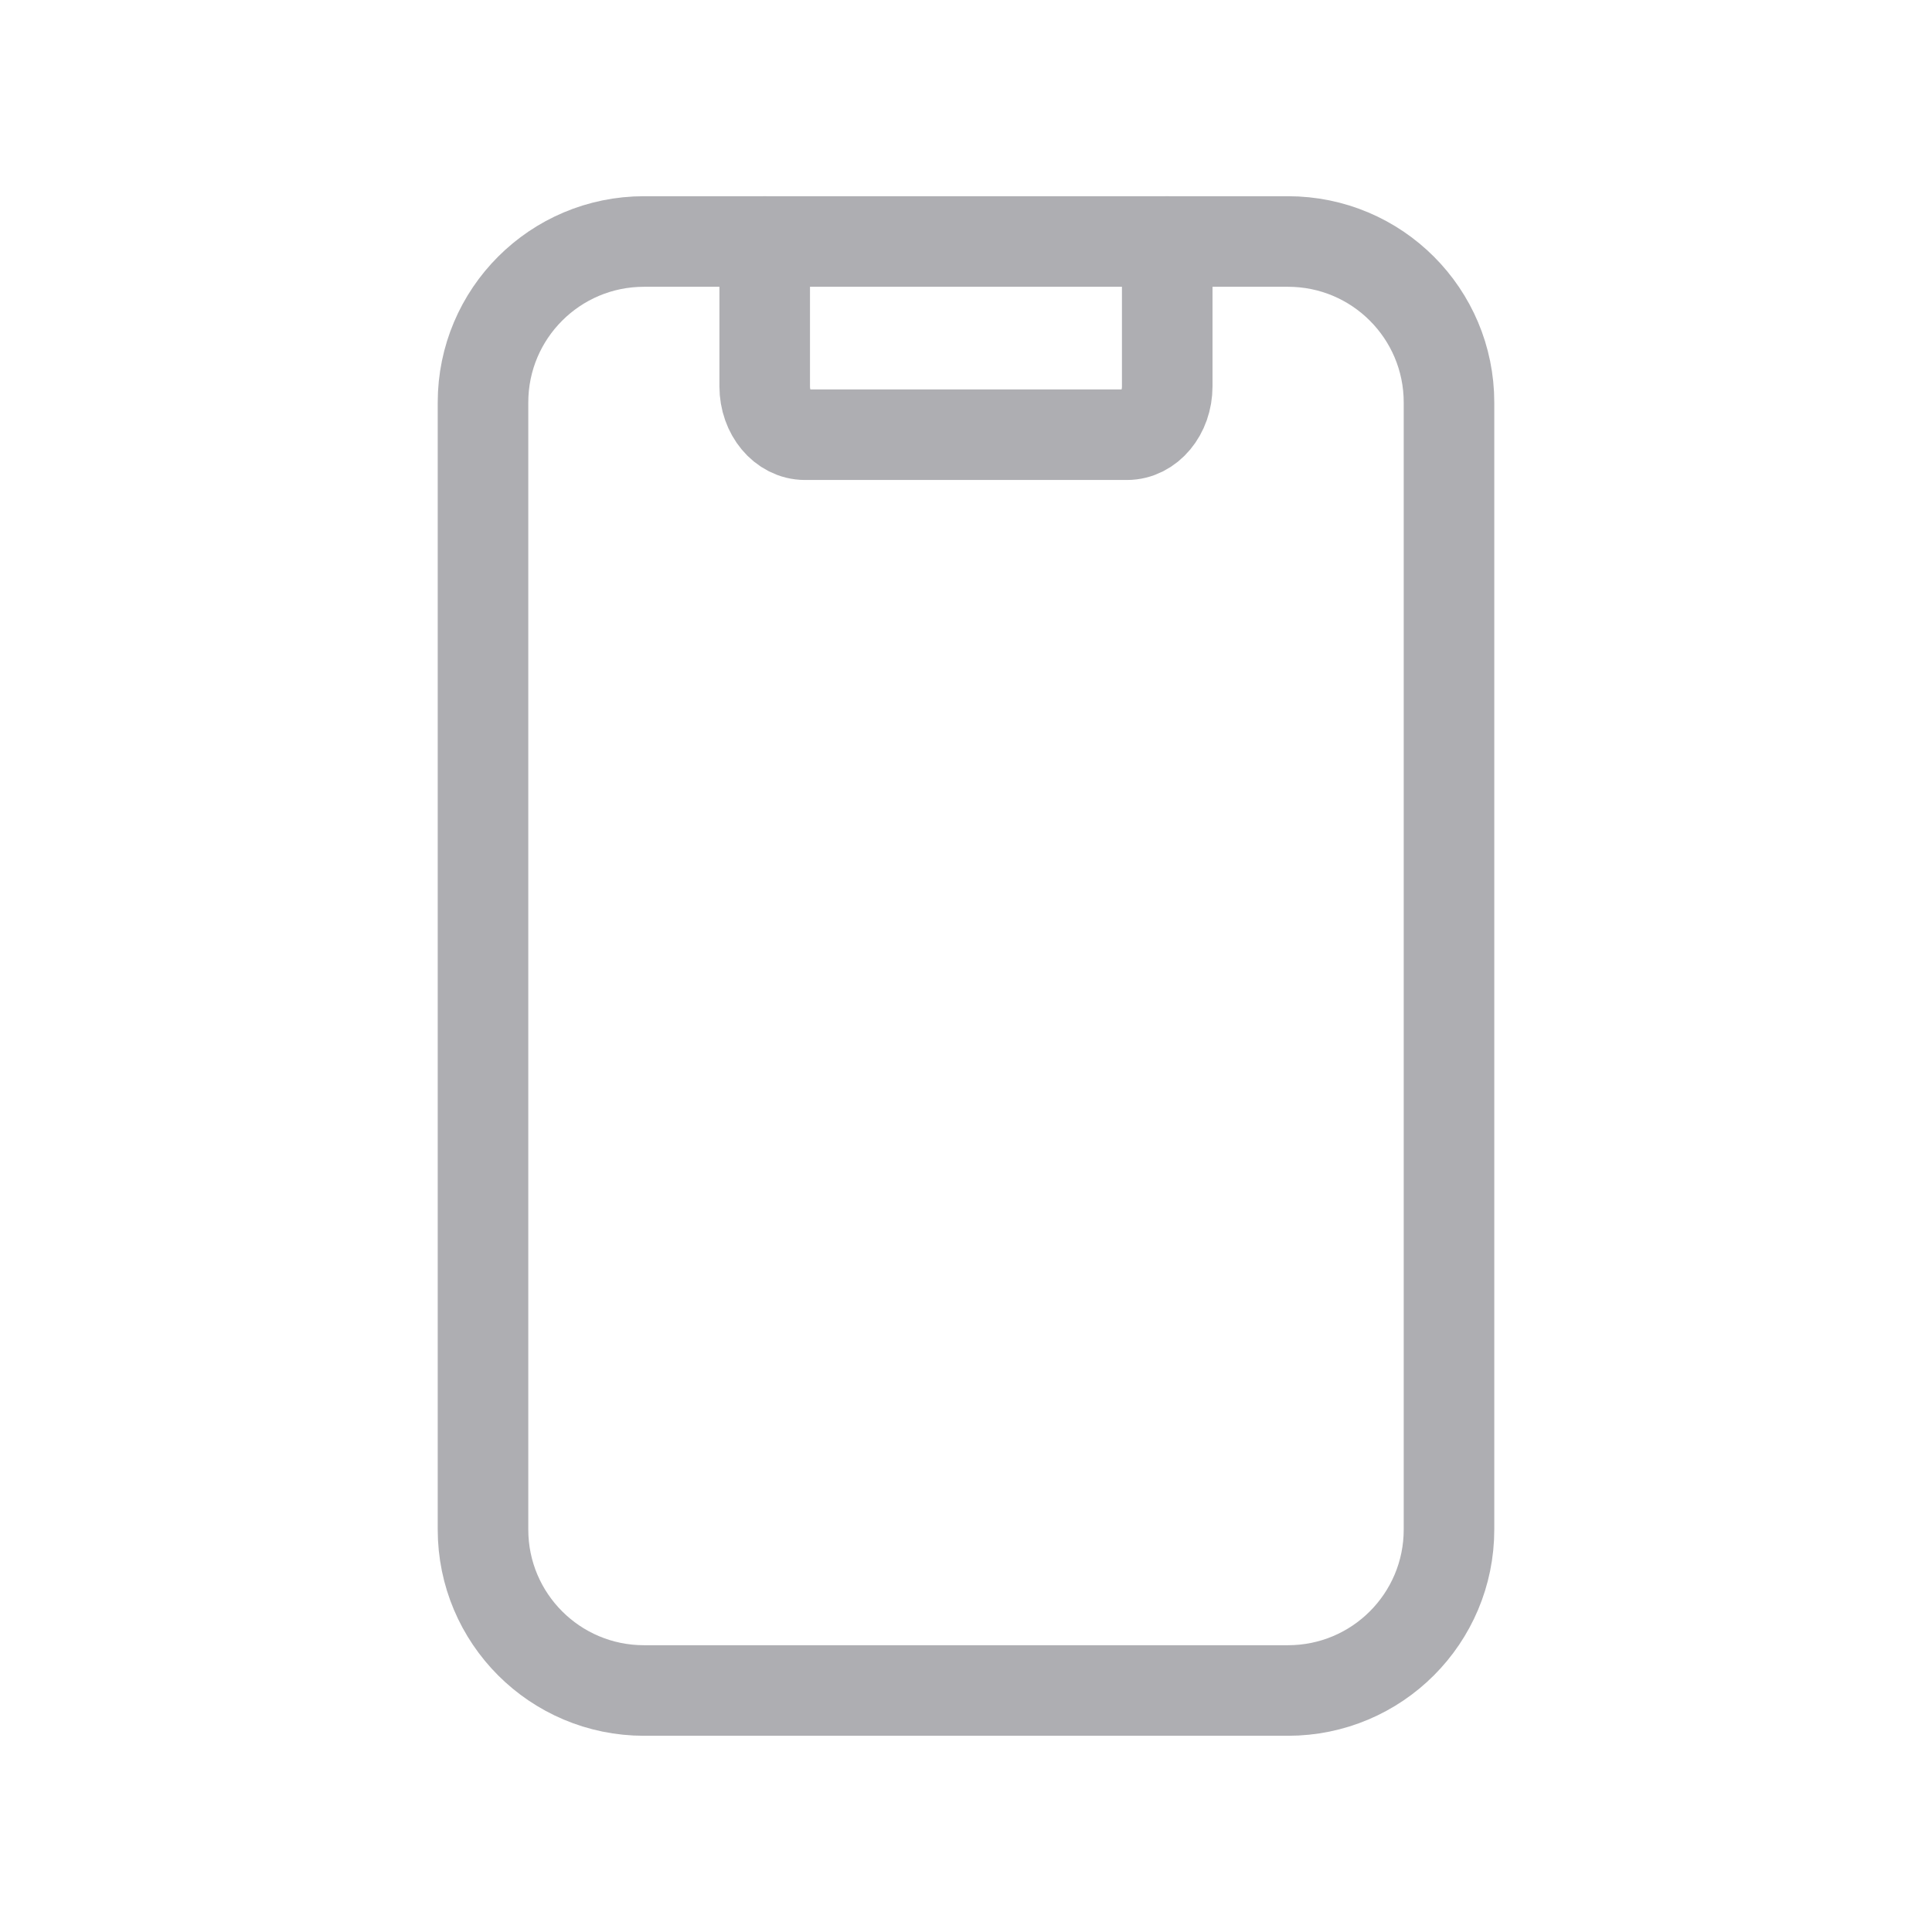<svg width="32" height="32" viewBox="0 0 32 32" fill="none" xmlns="http://www.w3.org/2000/svg">
<path d="M12.666 4V6.4C12.666 6.841 12.965 7.2 13.333 7.2H18.666C19.035 7.2 19.333 6.841 19.333 6.4V4" stroke="#AEAEB2" stroke-width="1.5" stroke-linecap="round" stroke-linejoin="round"/>
<path d="M10.667 4H21.333C22.807 4 24 5.193 24 6.667V25.333C24 26.807 22.807 28 21.333 28H10.667C9.193 28 8 26.807 8 25.333V6.667C8 5.193 9.193 4 10.667 4Z" stroke="#AEAEB2" stroke-width="1.5" stroke-linecap="round" stroke-linejoin="round"/>
</svg>
